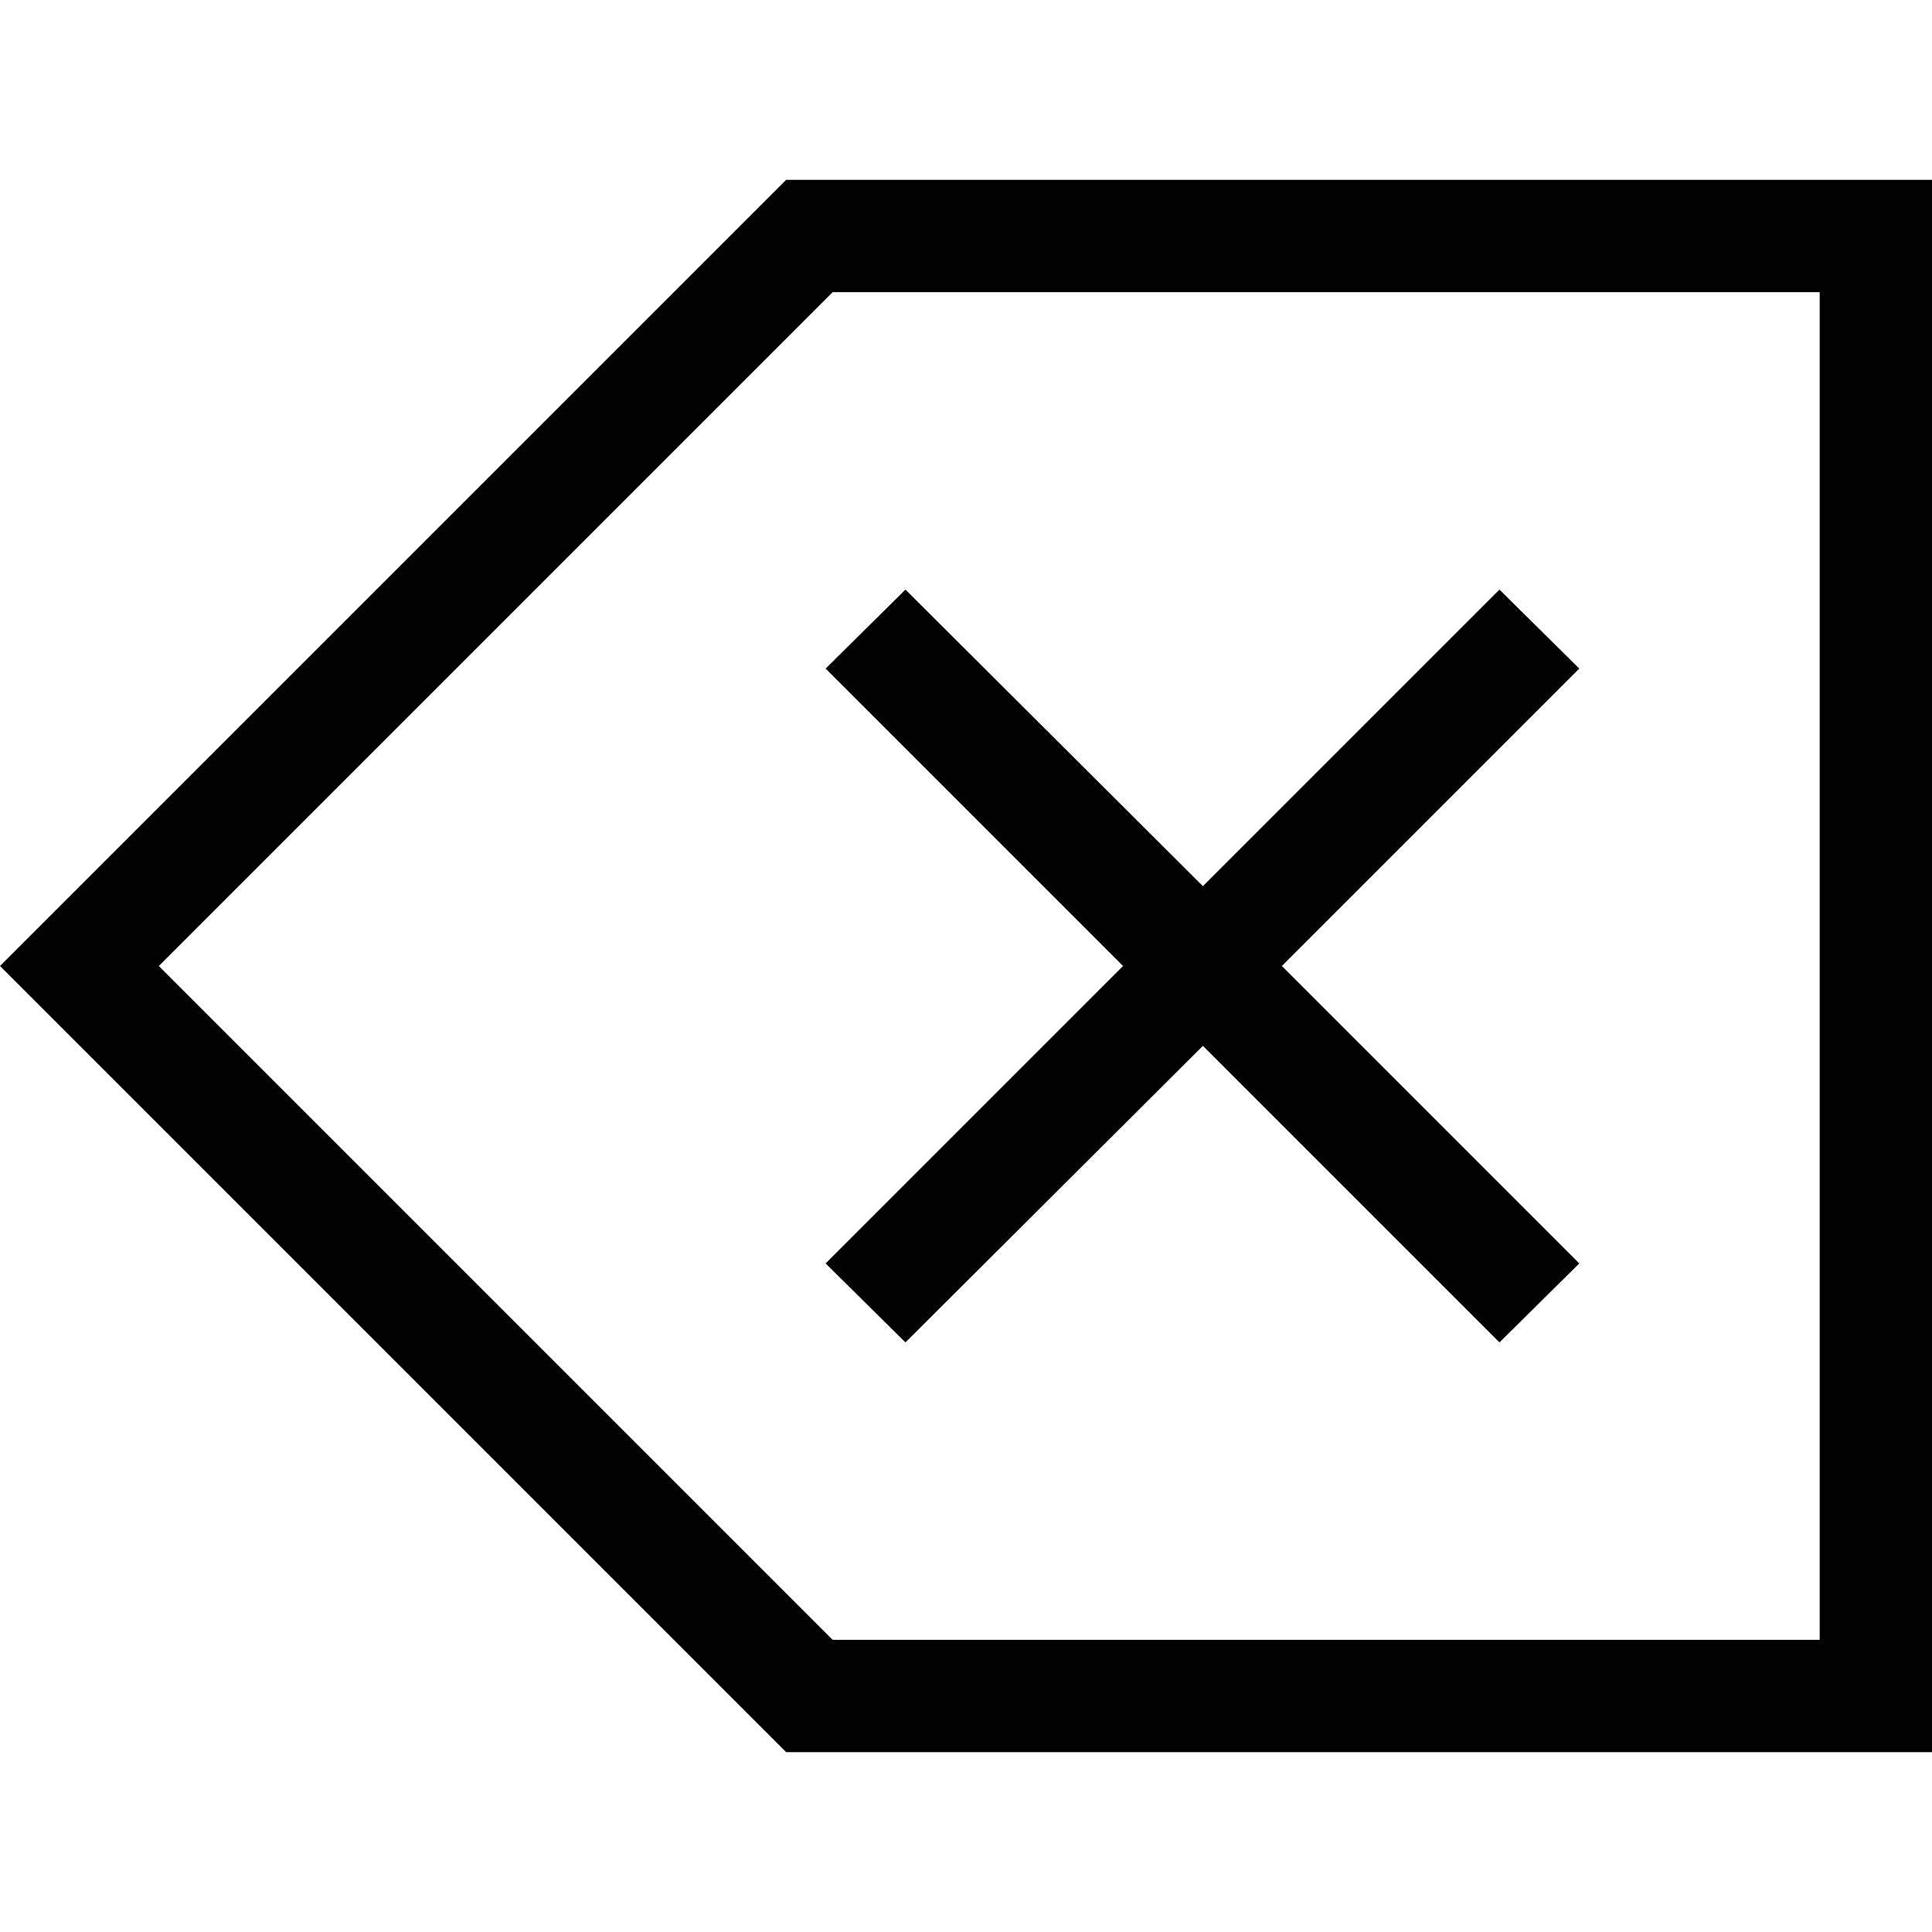 <svg width="64" height="64" xmlns="http://www.w3.org/2000/svg" viewBox="0 0 1101 1024"><path d="M448 64h653v896H448L0 512zm589 832V128H474.5l-384 384 384 384H1037zM470.5 342.5l45.5-45 169.5 169 169-169 45.5 45L730.5 512 900 681.5l-45.5 45-169-169-169.5 169-45.5-45L640 512z"/></svg>